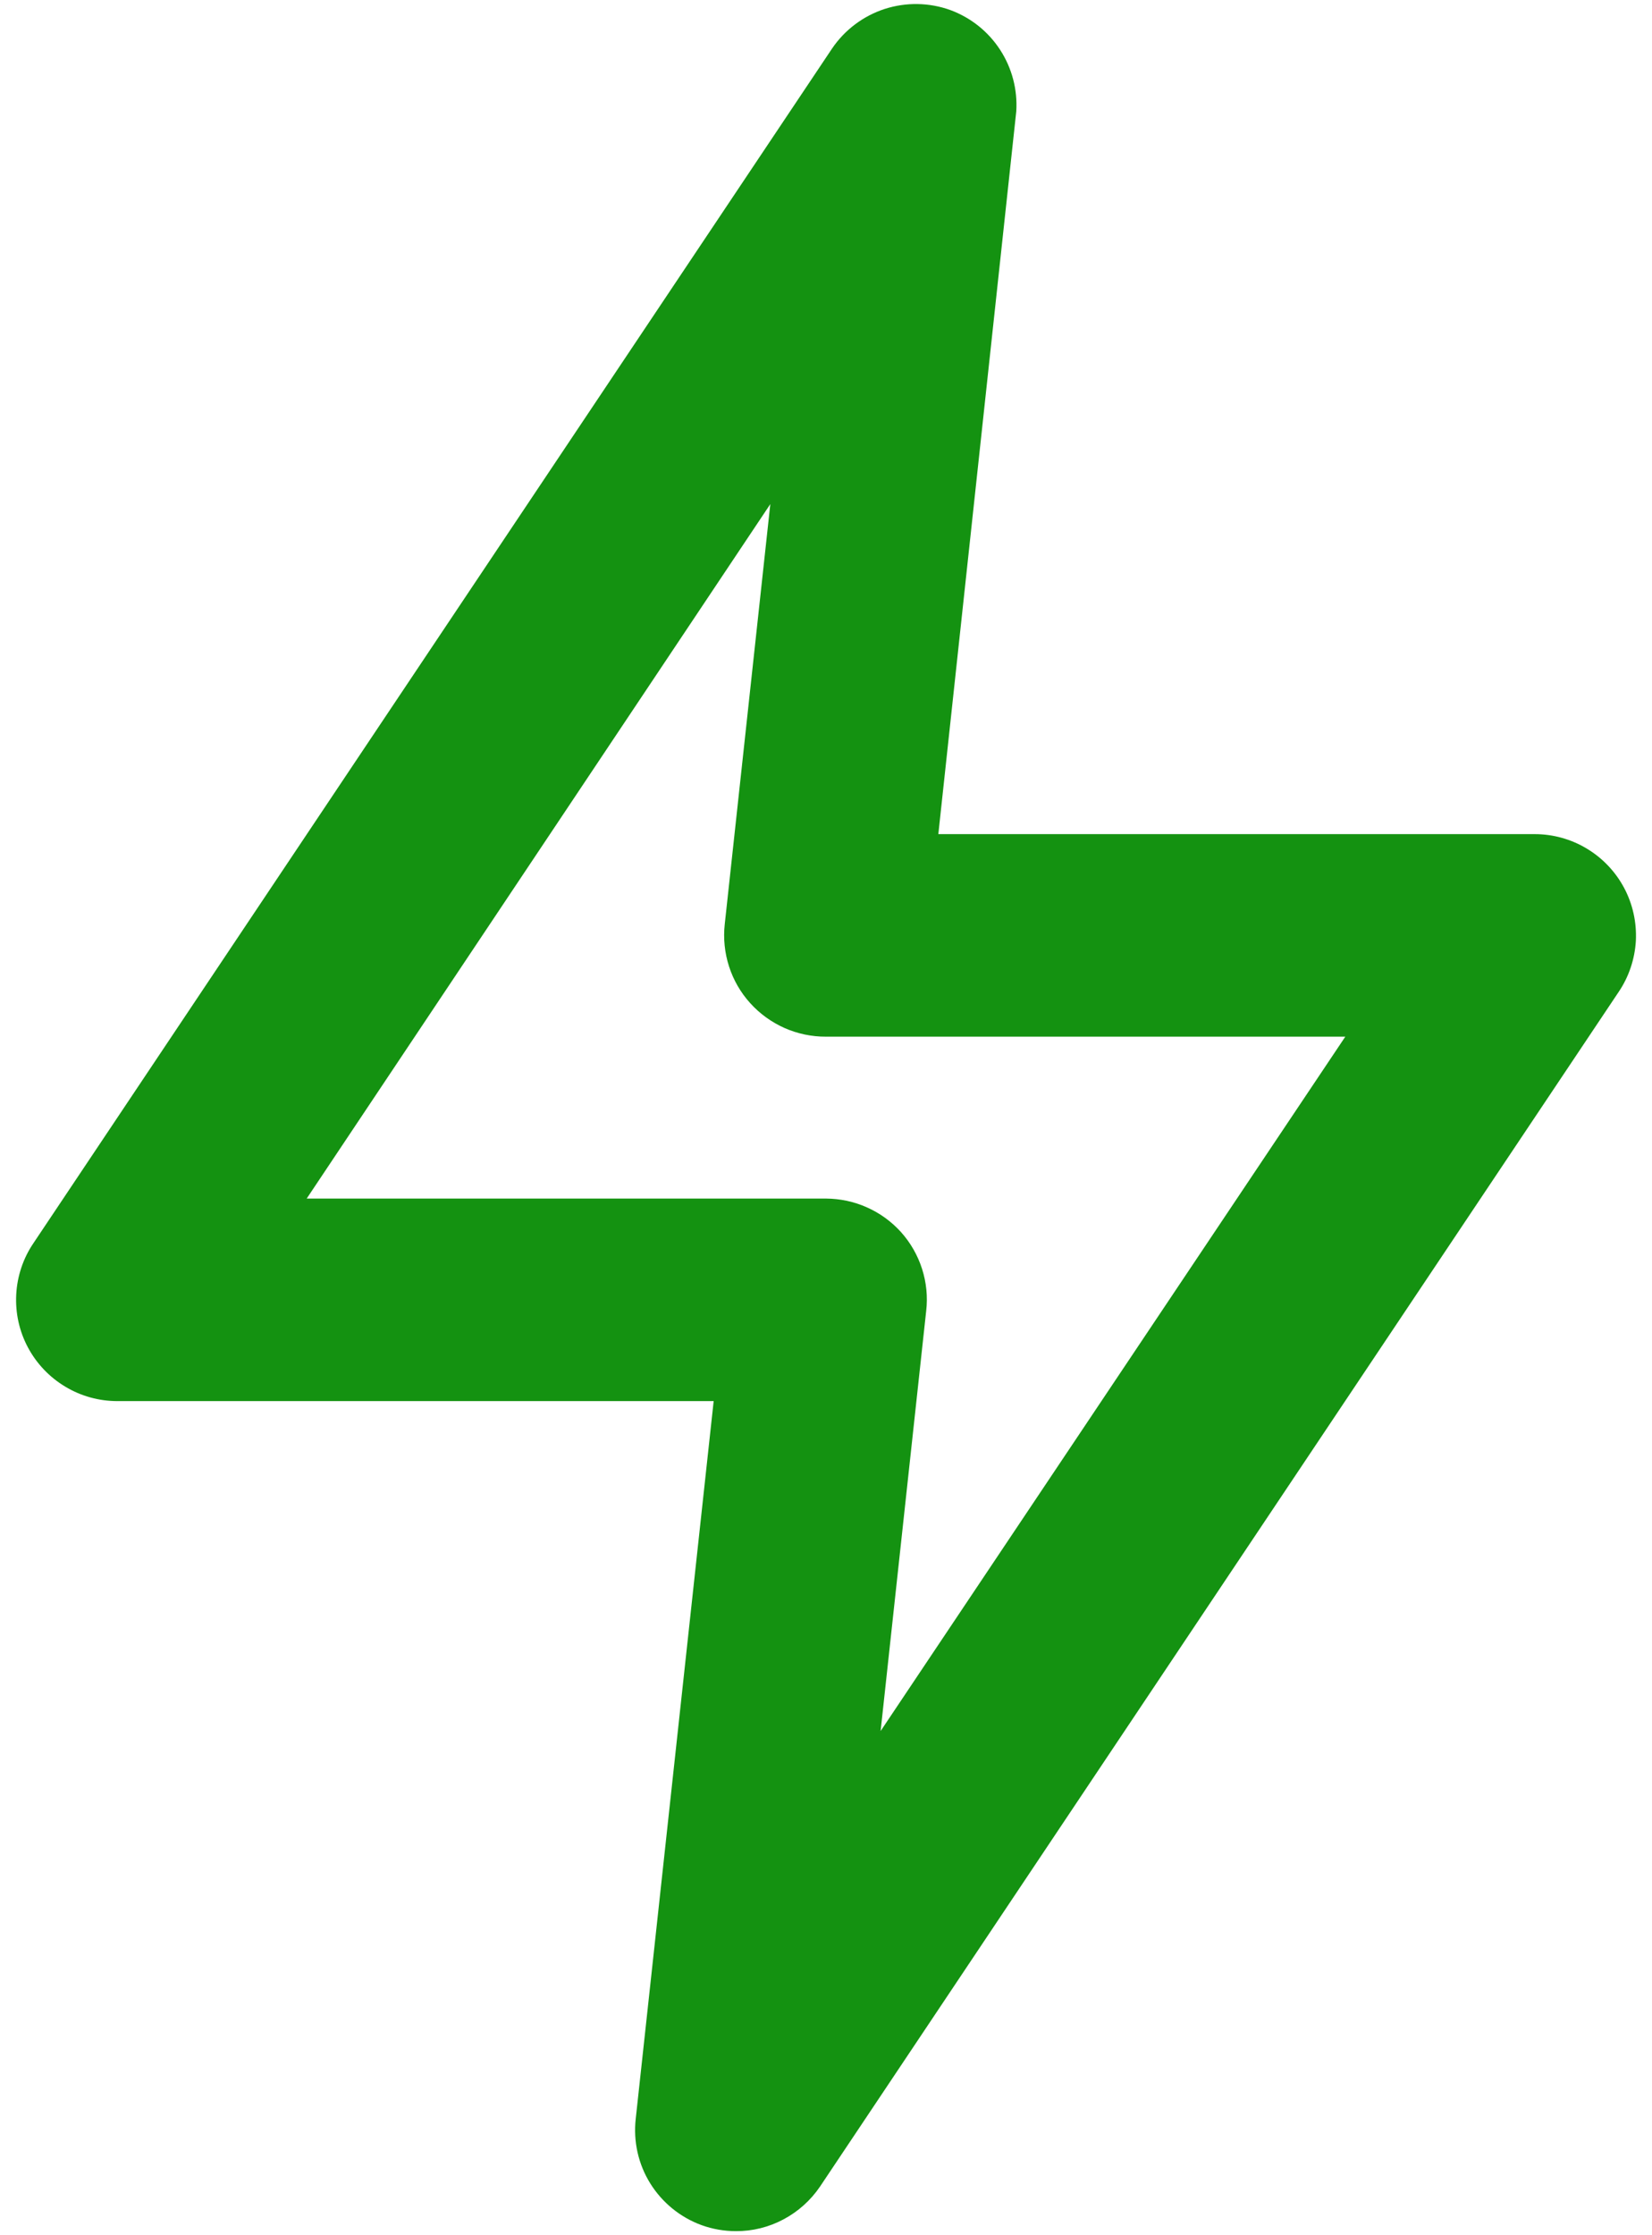 <svg width="17" height="23" viewBox="0 0 17 23" fill="none" xmlns="http://www.w3.org/2000/svg">
    <path d="M7.573 22.958C7.452 22.958 7.332 22.937 7.219 22.896C7 22.816 6.814 22.664 6.691 22.466C6.568 22.268 6.516 22.034 6.542 21.802L7.344 14.417H1.208C1.019 14.417 0.833 14.366 0.671 14.268C0.509 14.171 0.376 14.031 0.287 13.864C0.198 13.697 0.157 13.509 0.167 13.32C0.177 13.131 0.238 12.948 0.344 12.792L8.562 0.5C8.692 0.308 8.883 0.164 9.104 0.092C9.325 0.021 9.563 0.025 9.781 0.104C9.991 0.182 10.17 0.325 10.292 0.513C10.414 0.701 10.472 0.922 10.458 1.146L9.656 8.583H15.792C15.981 8.583 16.167 8.634 16.329 8.732C16.491 8.829 16.624 8.969 16.713 9.136C16.802 9.303 16.843 9.491 16.834 9.68C16.823 9.869 16.762 10.052 16.656 10.208L8.438 22.5C8.342 22.641 8.213 22.757 8.062 22.837C7.912 22.917 7.744 22.959 7.573 22.958ZM3.156 12.333H8.5C8.645 12.334 8.789 12.364 8.922 12.424C9.055 12.483 9.173 12.569 9.271 12.677C9.369 12.786 9.443 12.915 9.488 13.055C9.533 13.195 9.548 13.343 9.531 13.489L9.062 17.812L13.844 10.667H8.5C8.353 10.668 8.207 10.637 8.073 10.578C7.939 10.518 7.818 10.431 7.72 10.322C7.621 10.213 7.547 10.084 7.502 9.944C7.457 9.804 7.442 9.656 7.458 9.51L7.927 5.187L3.156 12.333Z" fill="#149211"/>
</svg>

